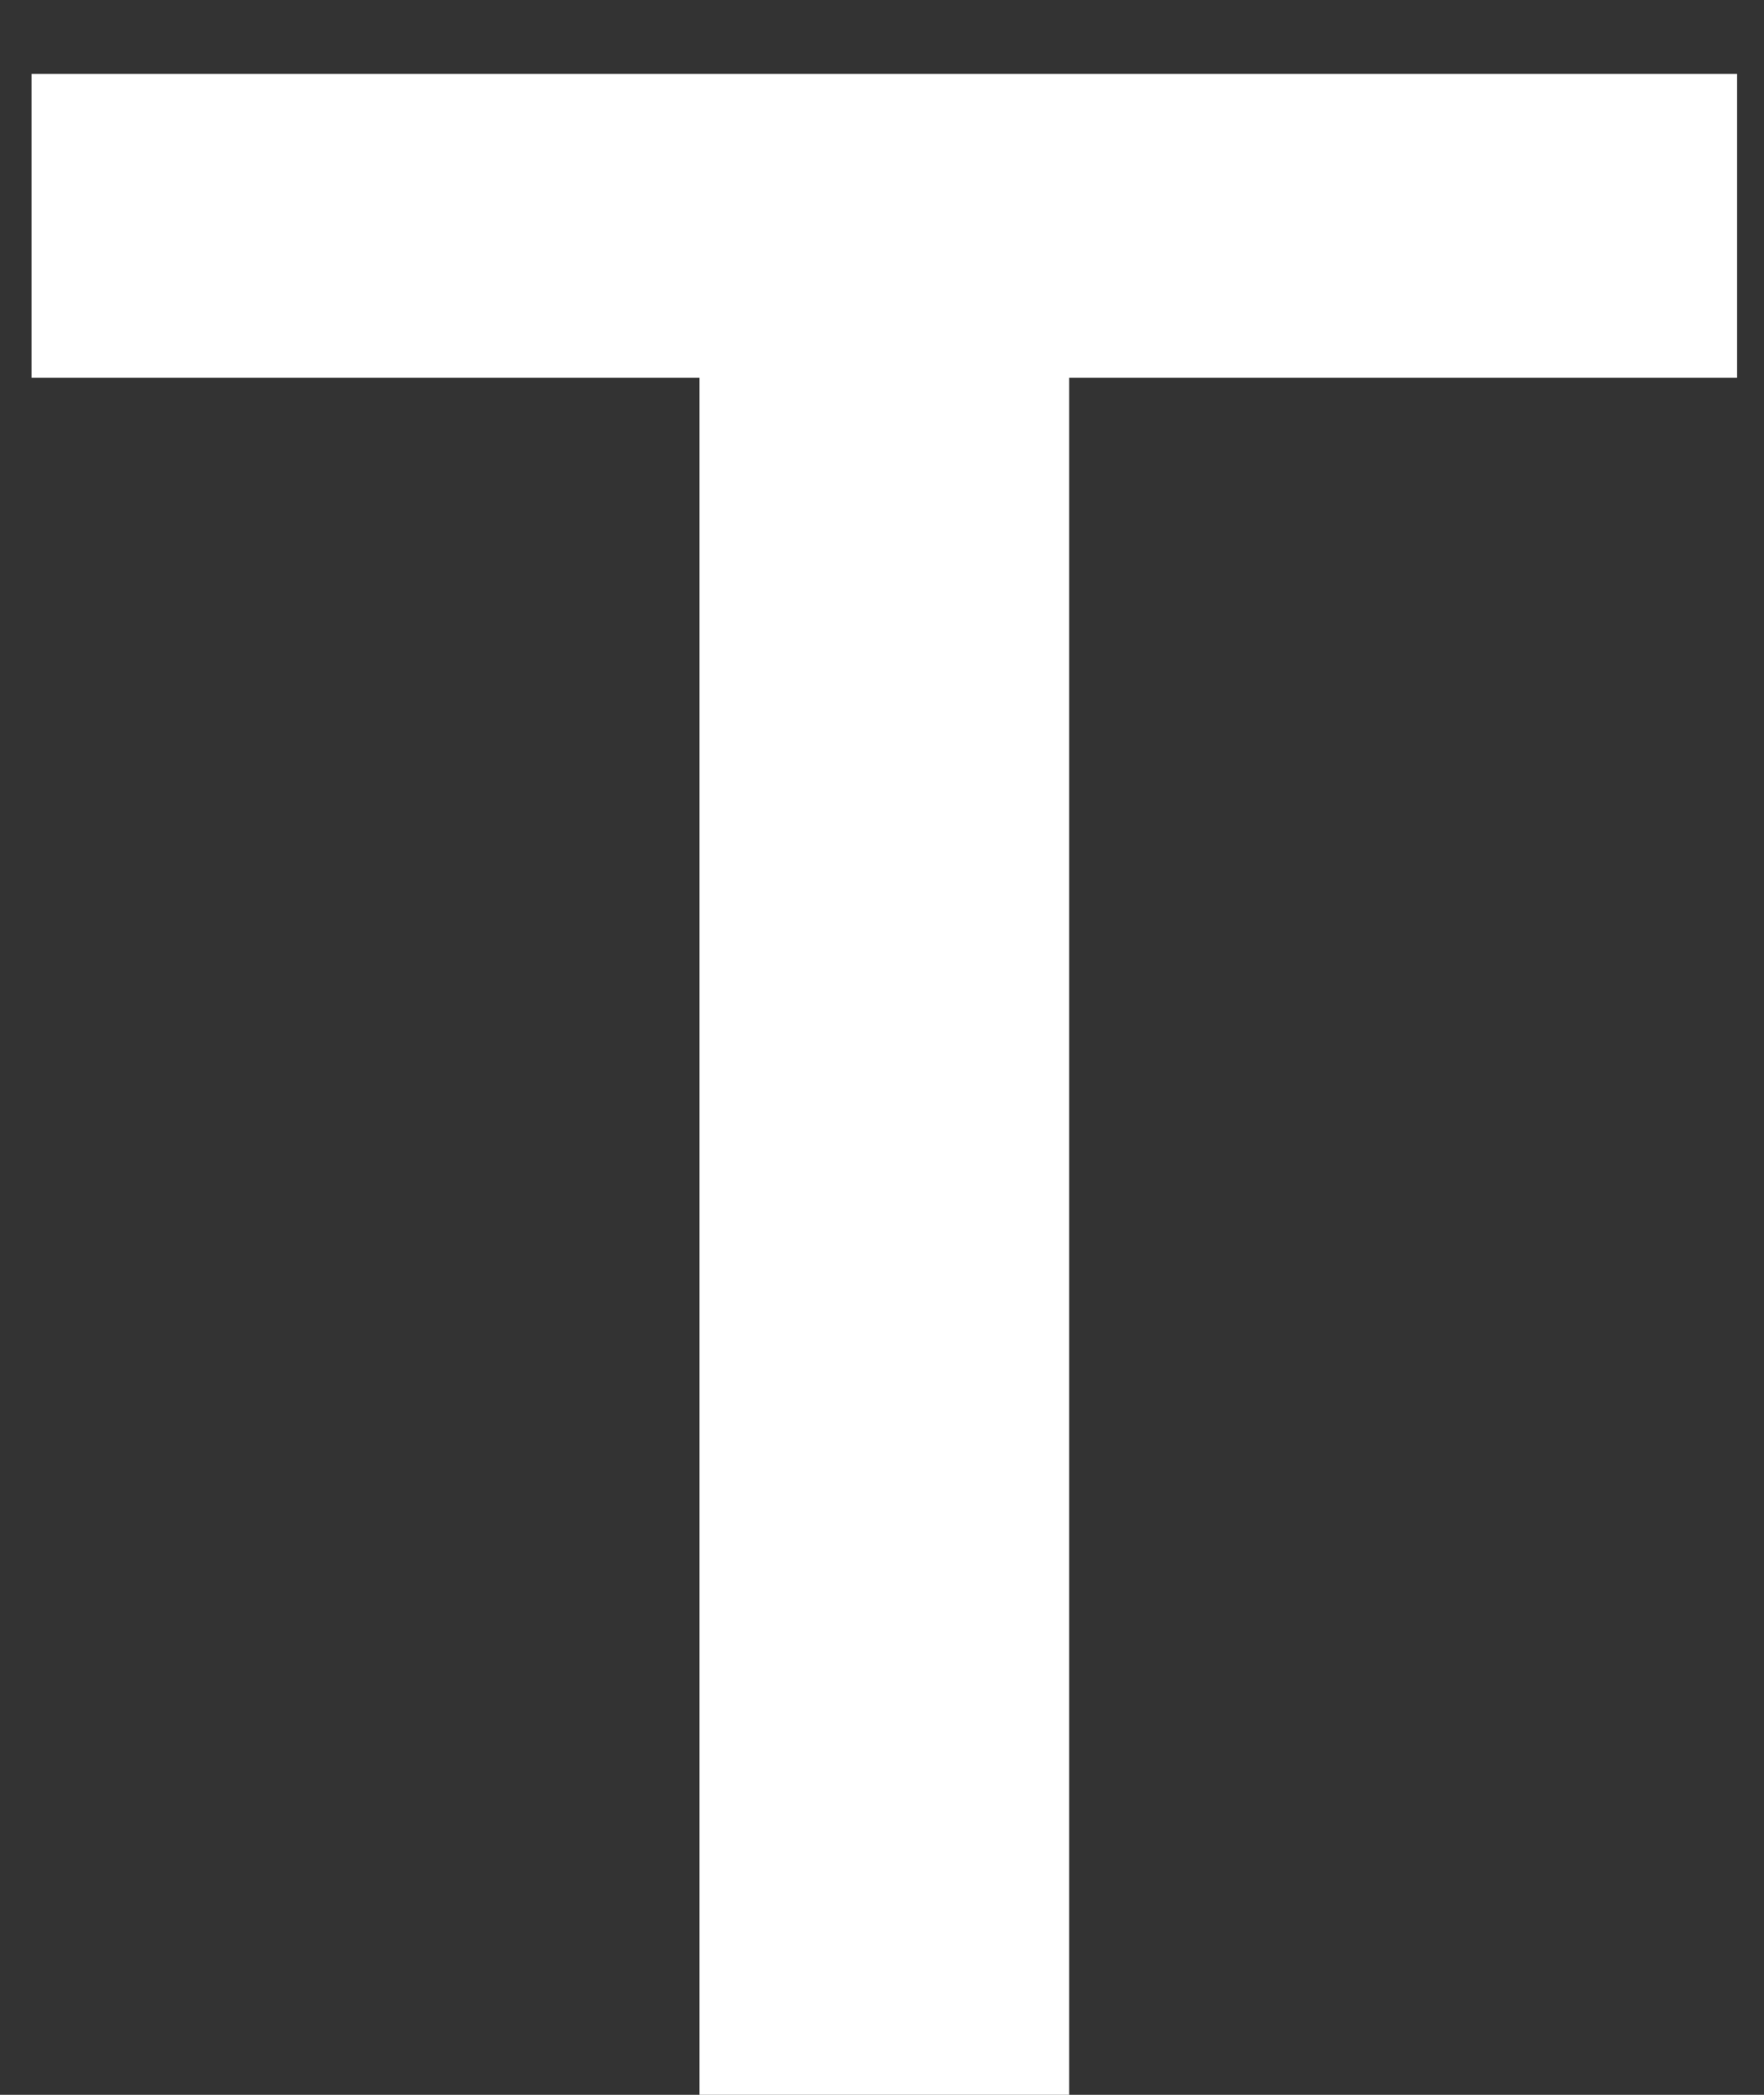 <svg width="16" height="19" viewBox="0 0 16 19" fill="none" xmlns="http://www.w3.org/2000/svg">
<rect x="0" y="0" width="16" height="19" fill="#333333" stroke="none"/>
<path d="M6.344 19V3.426H0.286V0.67H15.756V3.426H9.698V19H6.344Z" fill="white"/>
</svg>
